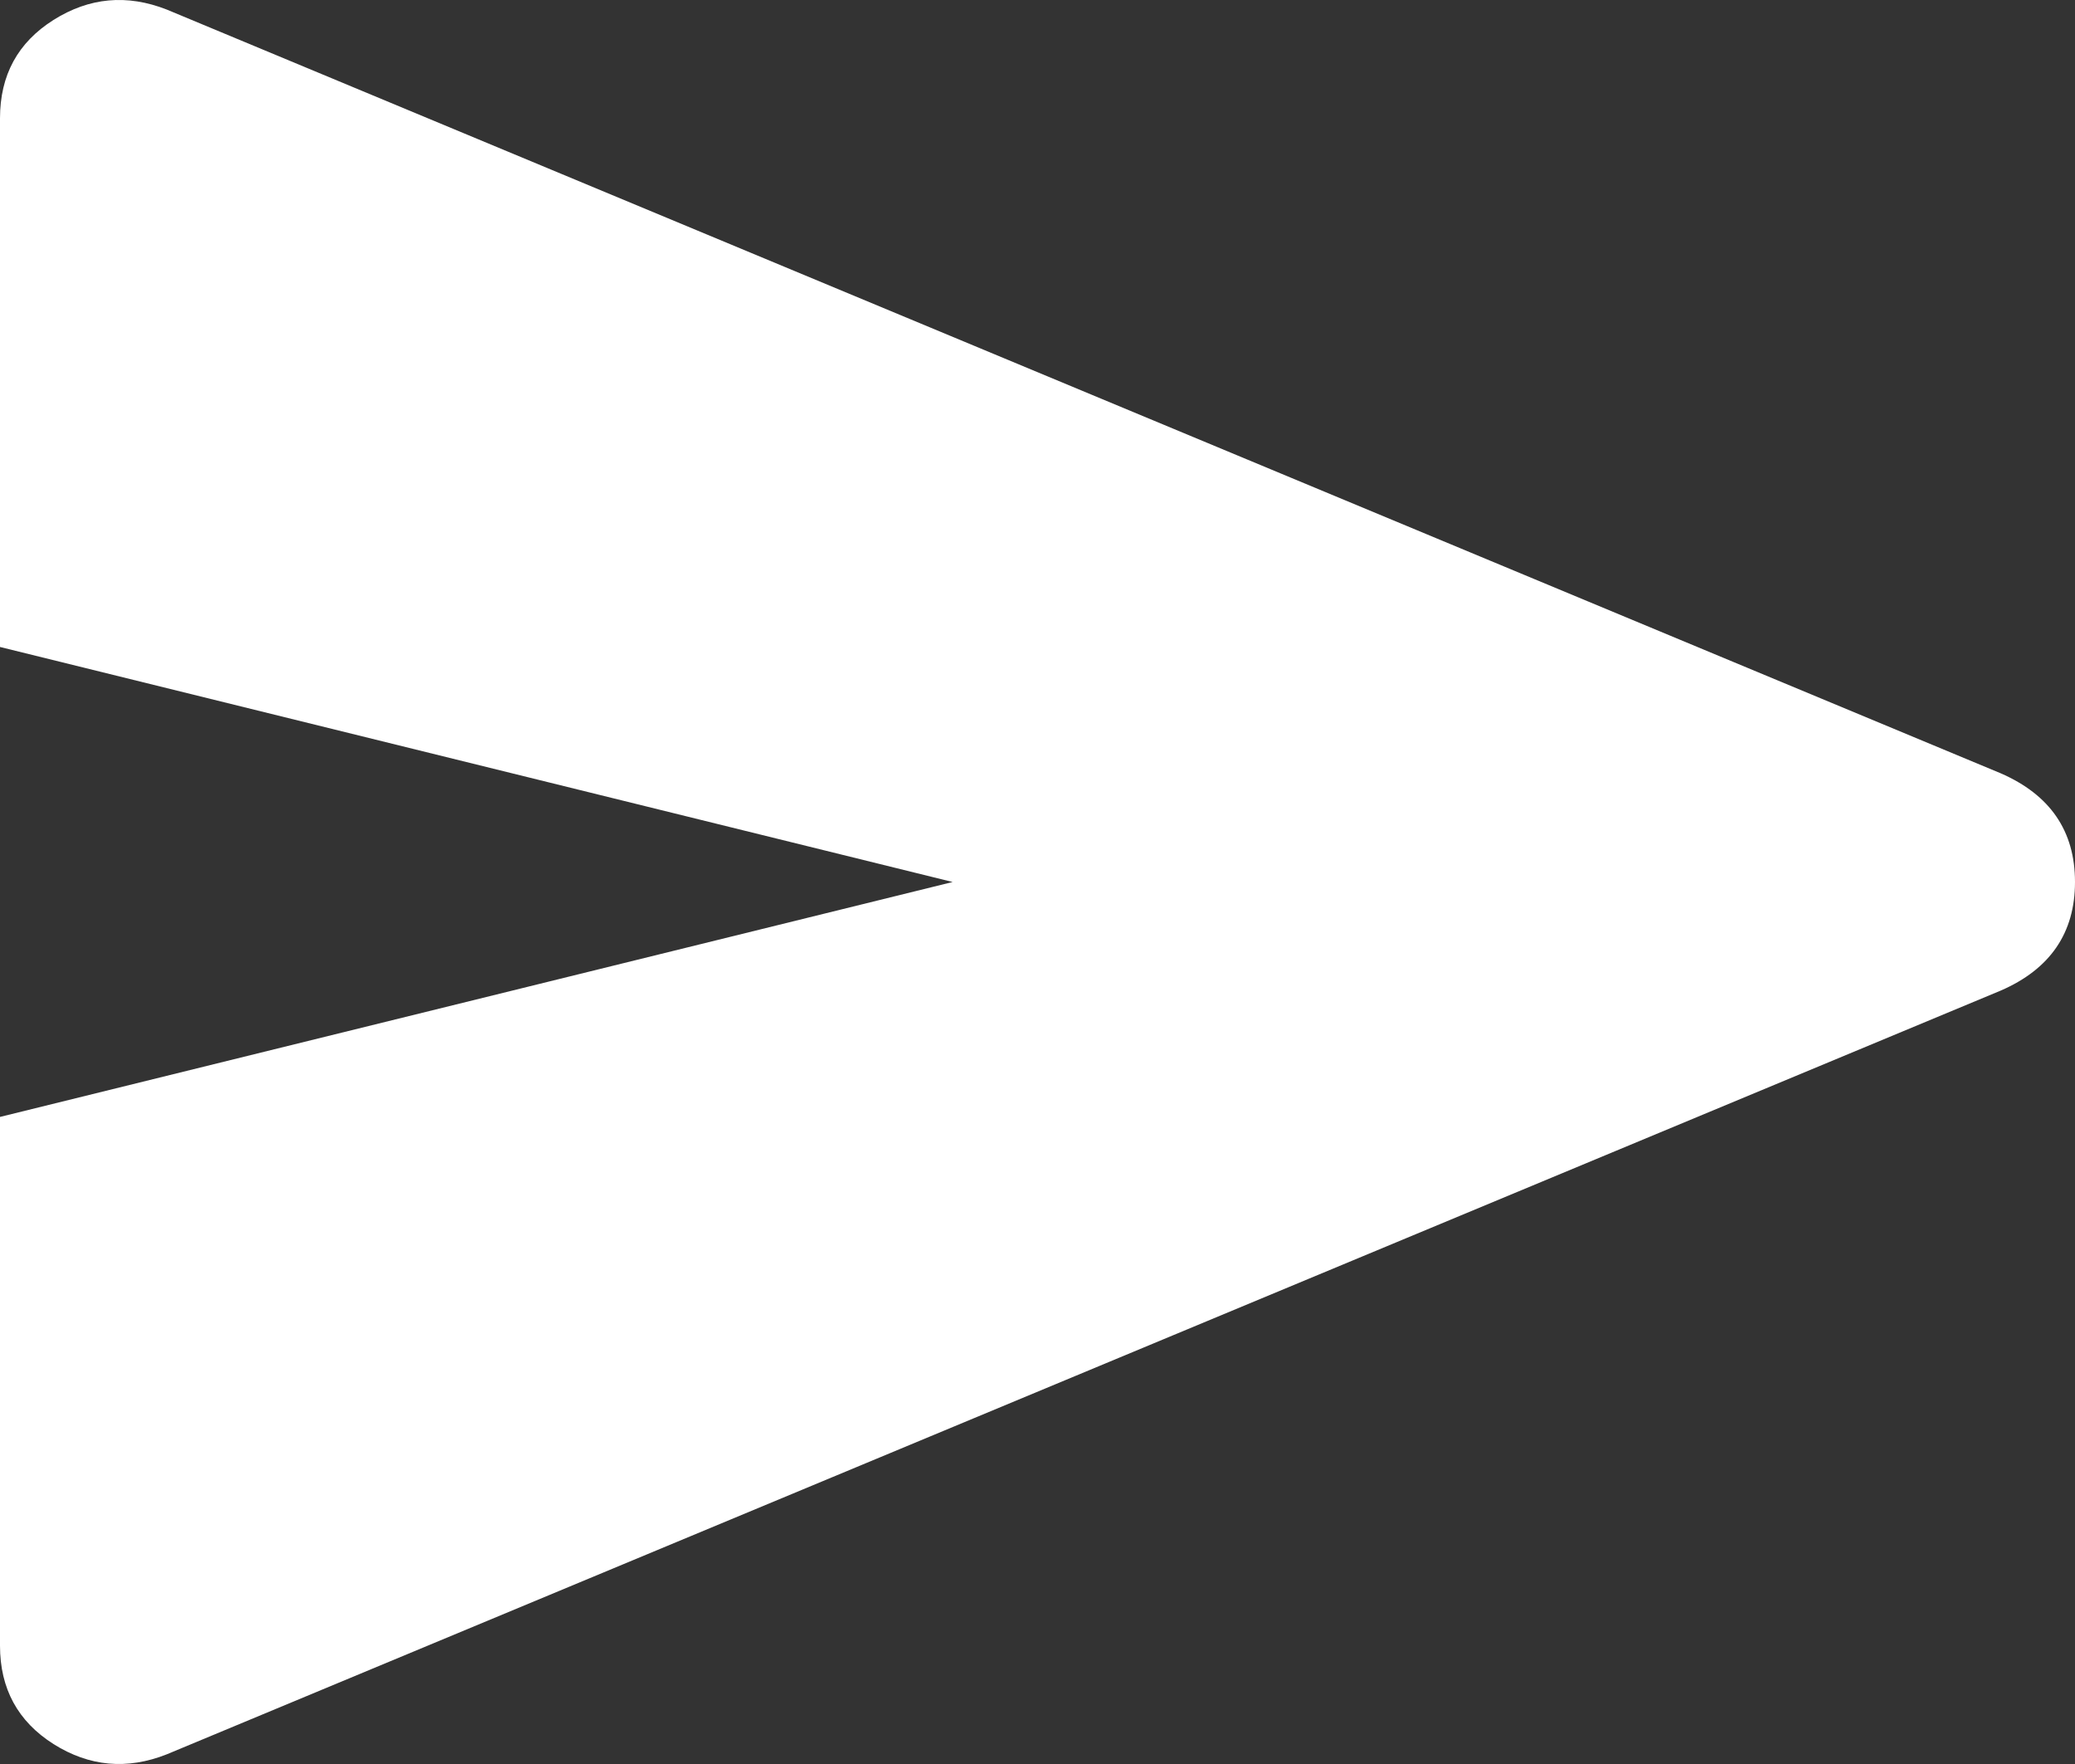 <svg width="20" height="17" viewBox="0 0 20 17" fill="none" xmlns="http://www.w3.org/2000/svg">
<rect x="0" y="0" width="20" height="17" fill="#333333" stroke="none"/>
<path d="M1.607 16.907C1.224 17.058 0.861 17.025 0.516 16.808C0.172 16.59 0 16.274 0 15.86V10.764L9.182 8.5L0 6.235V1.14C0 0.724 0.172 0.409 0.516 0.192C0.861 -0.025 1.224 -0.058 1.607 0.092L19.283 7.452C19.761 7.66 20 8.009 20 8.5C20 8.99 19.761 9.34 19.283 9.547L1.607 16.907Z" fill="white"/>
</svg>
